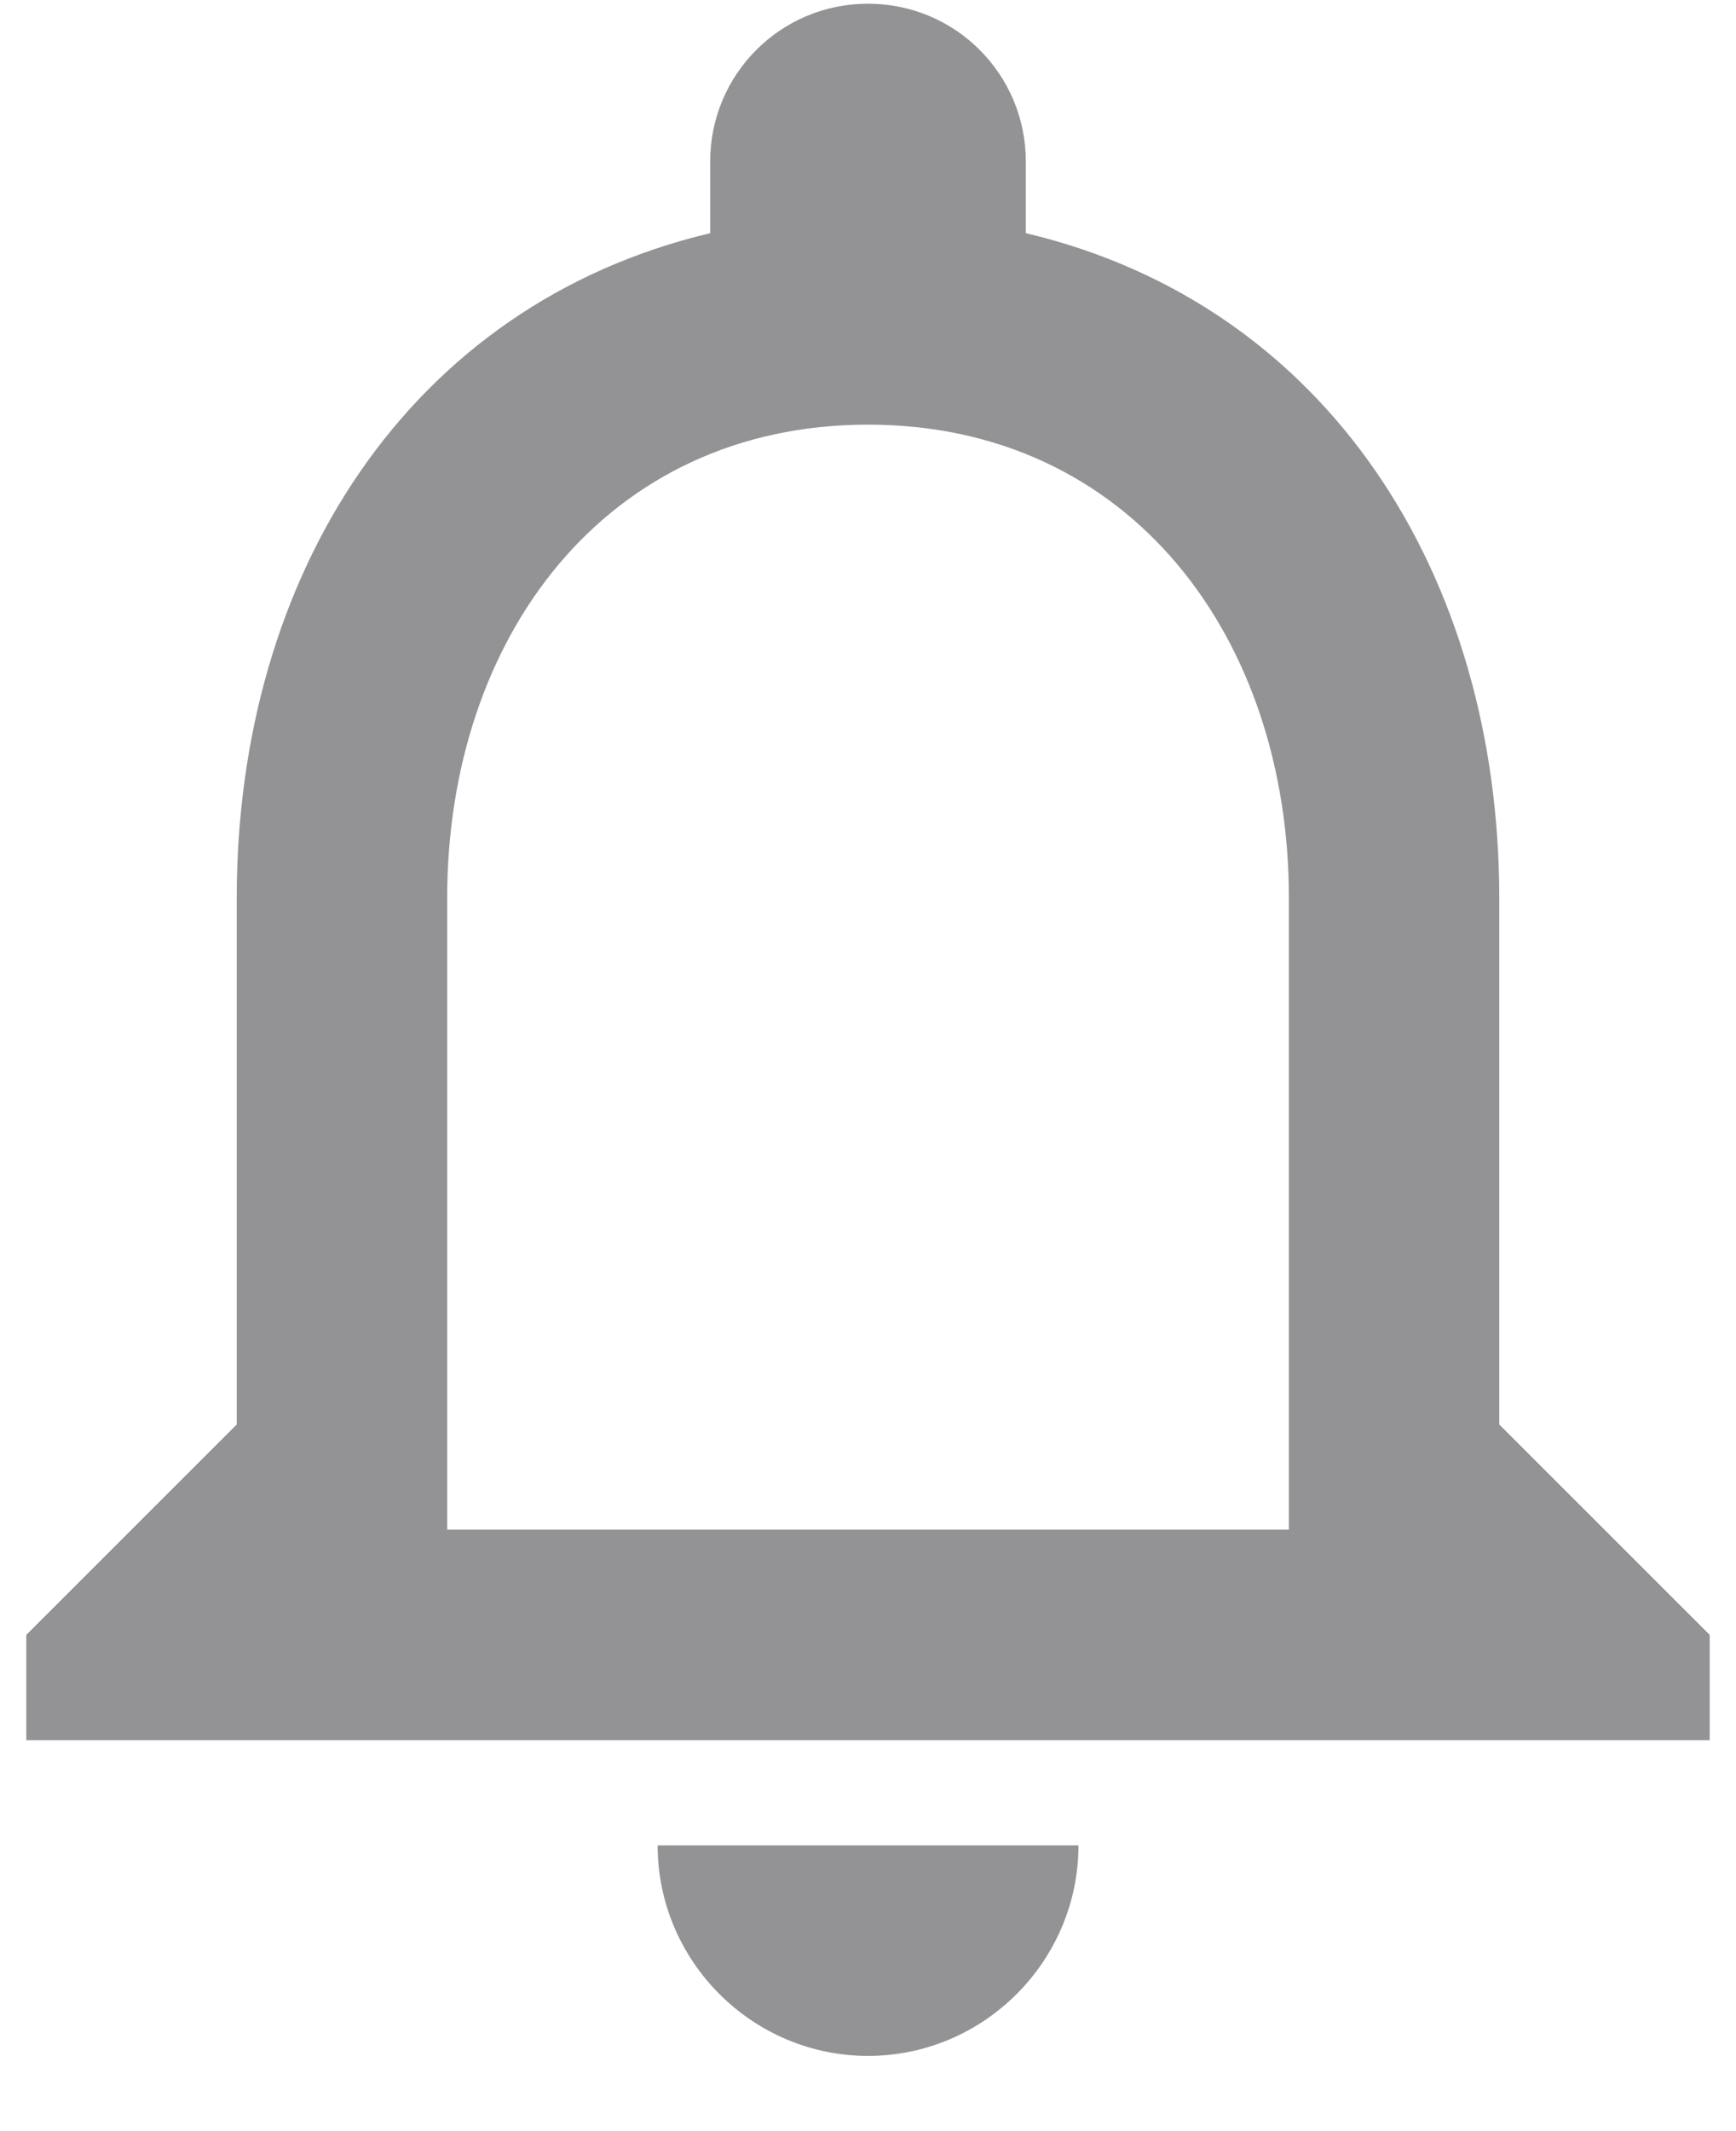 <svg width="22" height="27" viewBox="0 0 22 27" fill="none" xmlns="http://www.w3.org/2000/svg">
<path d="M11 26.047C12.467 26.047 13.667 24.847 13.667 23.38H8.334C8.334 24.847 9.534 26.047 11 26.047ZM19 18.047V11.38C19 7.287 16.827 3.86 13 2.954V2.047C13 0.94 12.107 0.047 11 0.047C9.893 0.047 9 0.94 9 2.047V2.954C5.187 3.86 3 7.274 3 11.38V18.047L0.333 20.713V22.047H21.667V20.713L19 18.047ZM16.334 19.38H5.667V11.38C5.667 8.074 7.68 5.38 11 5.38C14.32 5.38 16.334 8.074 16.334 11.38V19.38Z" fill="#939396"/>
</svg>
